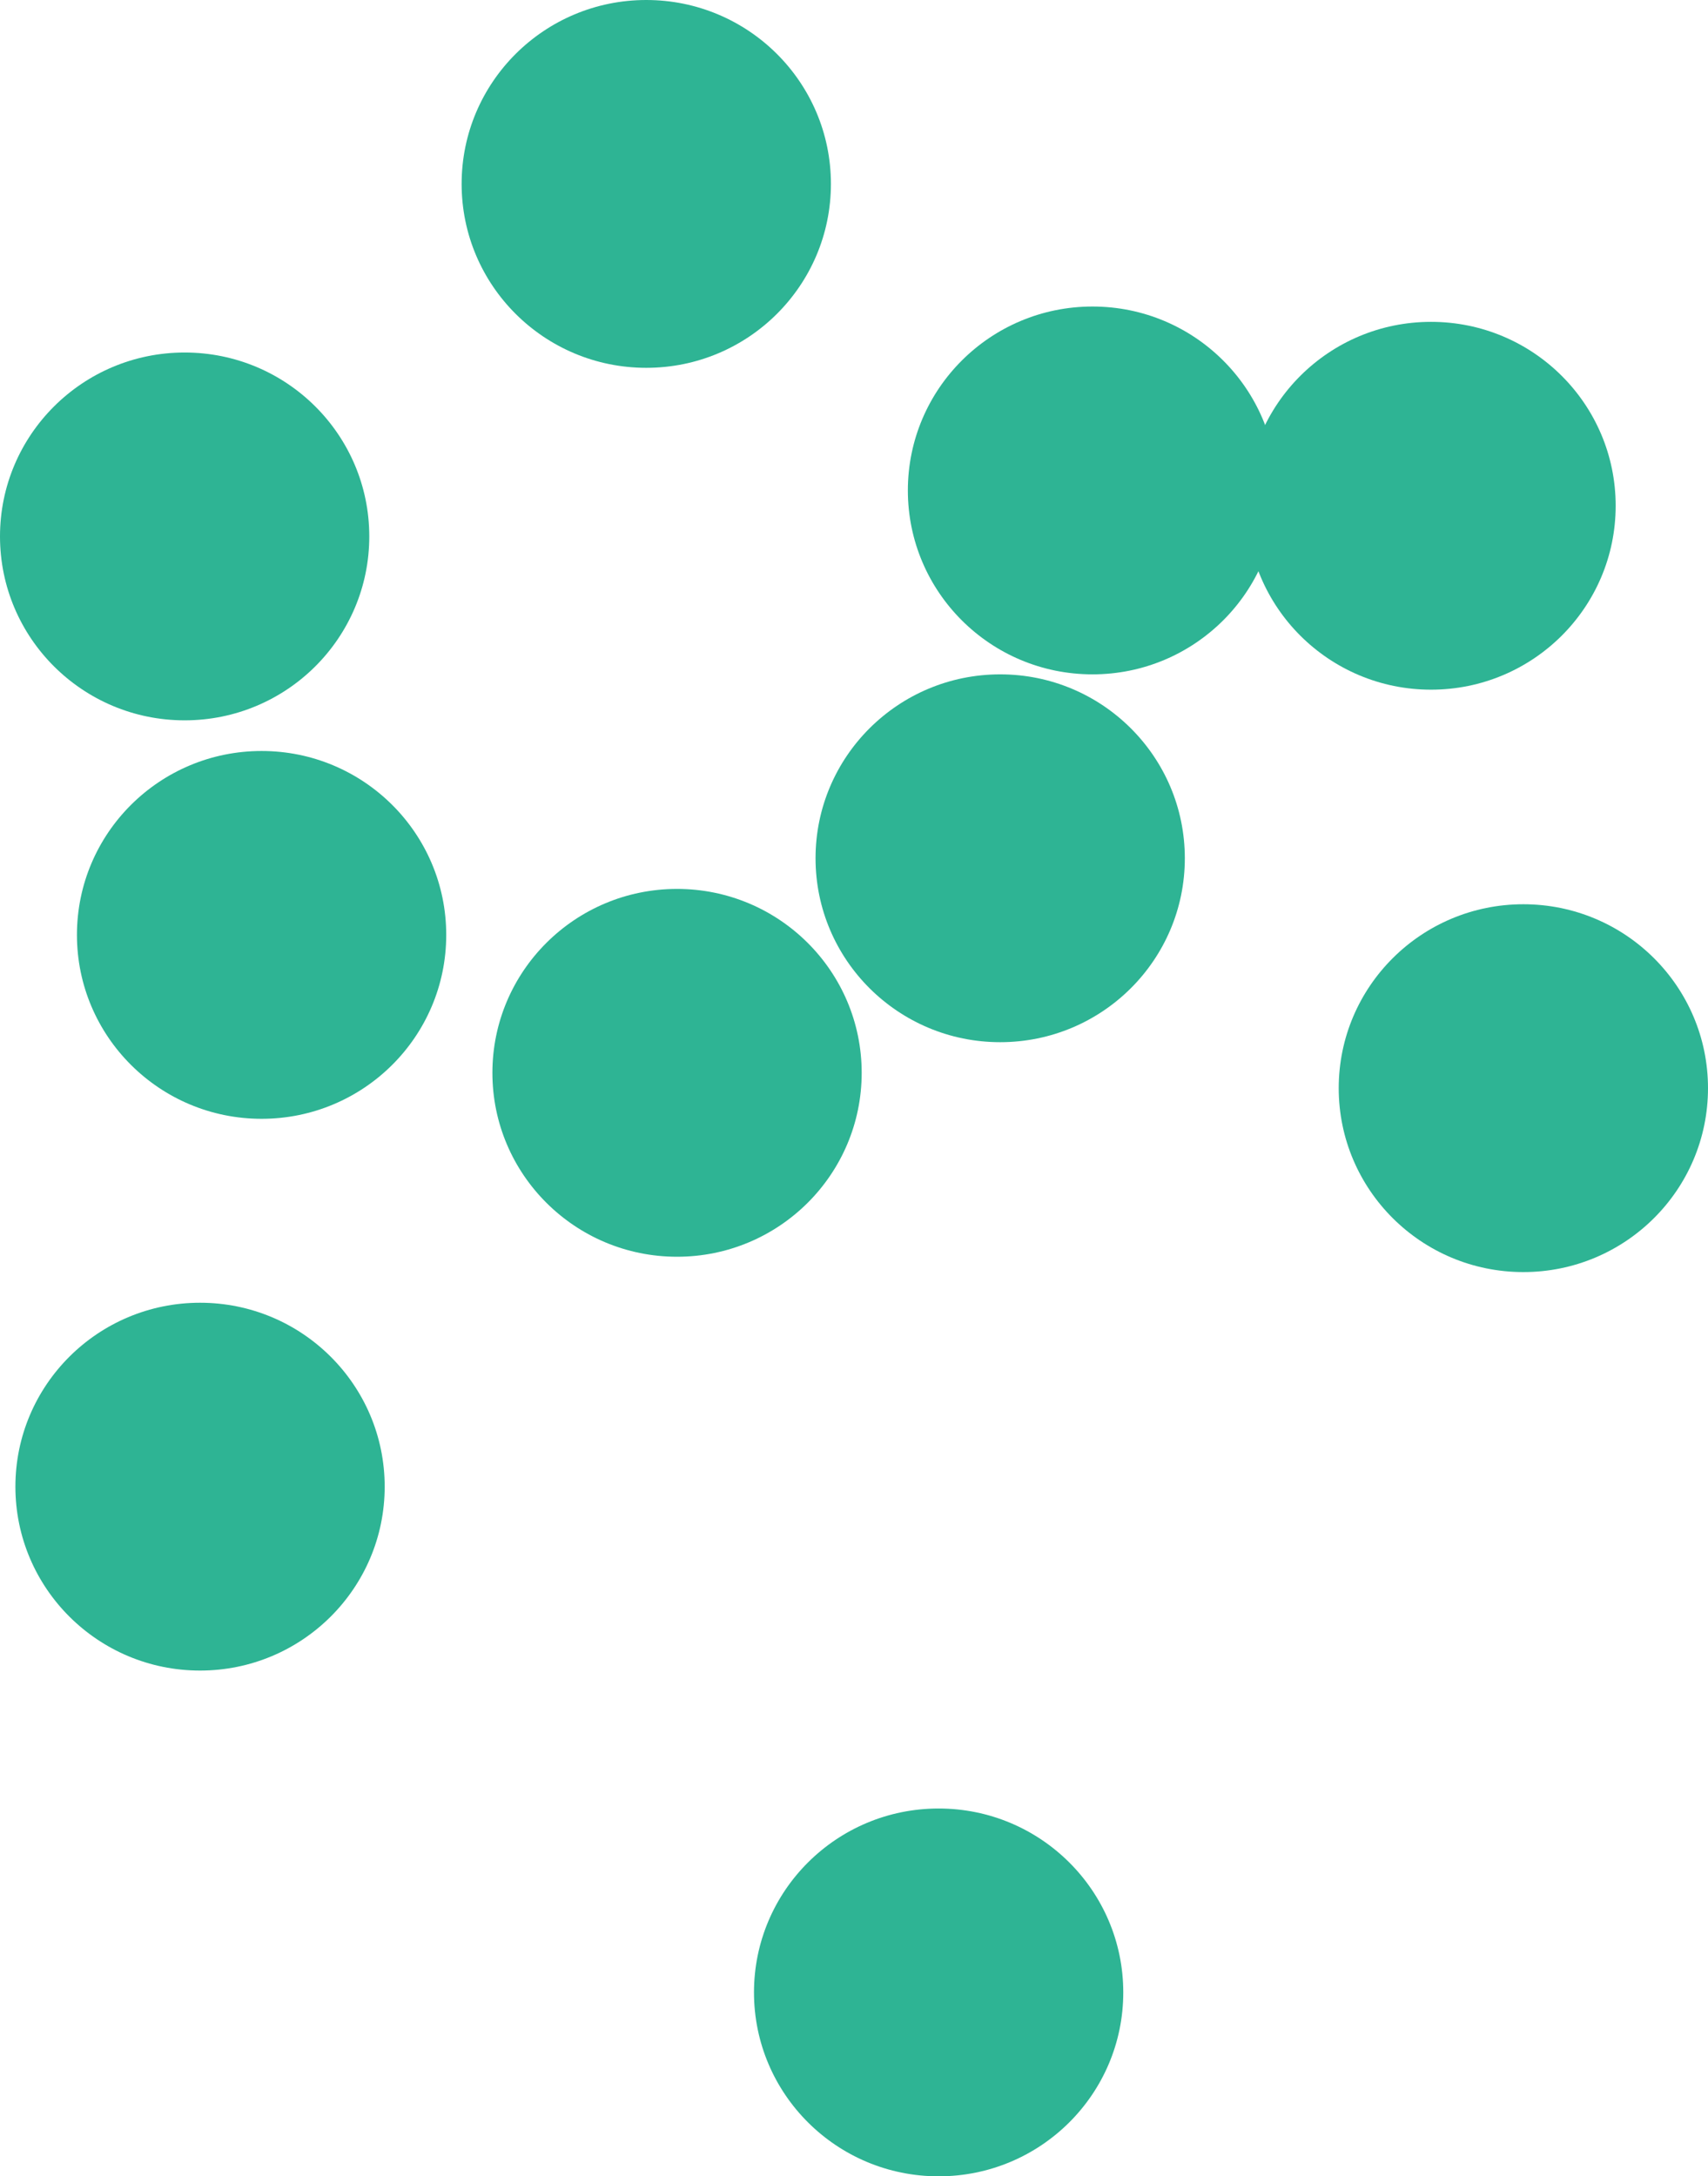 <?xml version="1.0" encoding="UTF-8"?>
<svg width="124px" height="158px" viewBox="0 0 124 158" version="1.1" xmlns="http://www.w3.org/2000/svg" xmlns:xlink="http://www.w3.org/1999/xlink">
    <!-- Generator: Sketch 55.2 (78181) - https://sketchapp.com -->
    <title>element/graphic/crowd copy</title>
    <desc>Created with Sketch.</desc>
    <g id="Wireframes-HiFi" stroke="none" stroke-width="1" fill="none" fill-rule="evenodd">
        <g id="CollAction-Wireframe---CH---1.0:-Homepage" transform="translate(-956, -1610)" fill="#2EB494">
            <g id="Group-3" transform="translate(360, 1597)">
                <g id="element/graphic/crowd" transform="translate(596, 13)">
                    <g id="icon/crowd">
                        <ellipse id="Oval-Copy" cx="46.919" cy="13.352" rx="13.405" ry="13.352"></ellipse>
                        <ellipse id="Oval-Copy-8" cx="13.405" cy="38.944" rx="13.405" ry="13.352"></ellipse>
                        <ellipse id="Oval-Copy-15" cx="18.991" cy="67.873" rx="13.405" ry="13.352"></ellipse>
                        <ellipse id="Oval-Copy-16" cx="14.523" cy="107.93" rx="13.405" ry="13.352"></ellipse>
                        <ellipse id="Oval-Copy-17" cx="49.153" cy="77.887" rx="13.405" ry="13.352"></ellipse>
                        <ellipse id="Oval-Copy-18" cx="72.613" cy="62.31" rx="13.405" ry="13.352"></ellipse>
                        <ellipse id="Oval-Copy-19" cx="79.315" cy="35.606" rx="13.405" ry="13.352"></ellipse>
                        <ellipse id="Oval-Copy-20" cx="103.892" cy="36.718" rx="13.405" ry="13.352"></ellipse>
                        <ellipse id="Oval-Copy-21" cx="110.595" cy="79" rx="13.405" ry="13.352"></ellipse>
                        <ellipse id="Oval-Copy-22" cx="68.144" cy="144.648" rx="13.405" ry="13.352"></ellipse>
                    </g>
                </g>
            </g>
        </g>
    </g>
</svg>